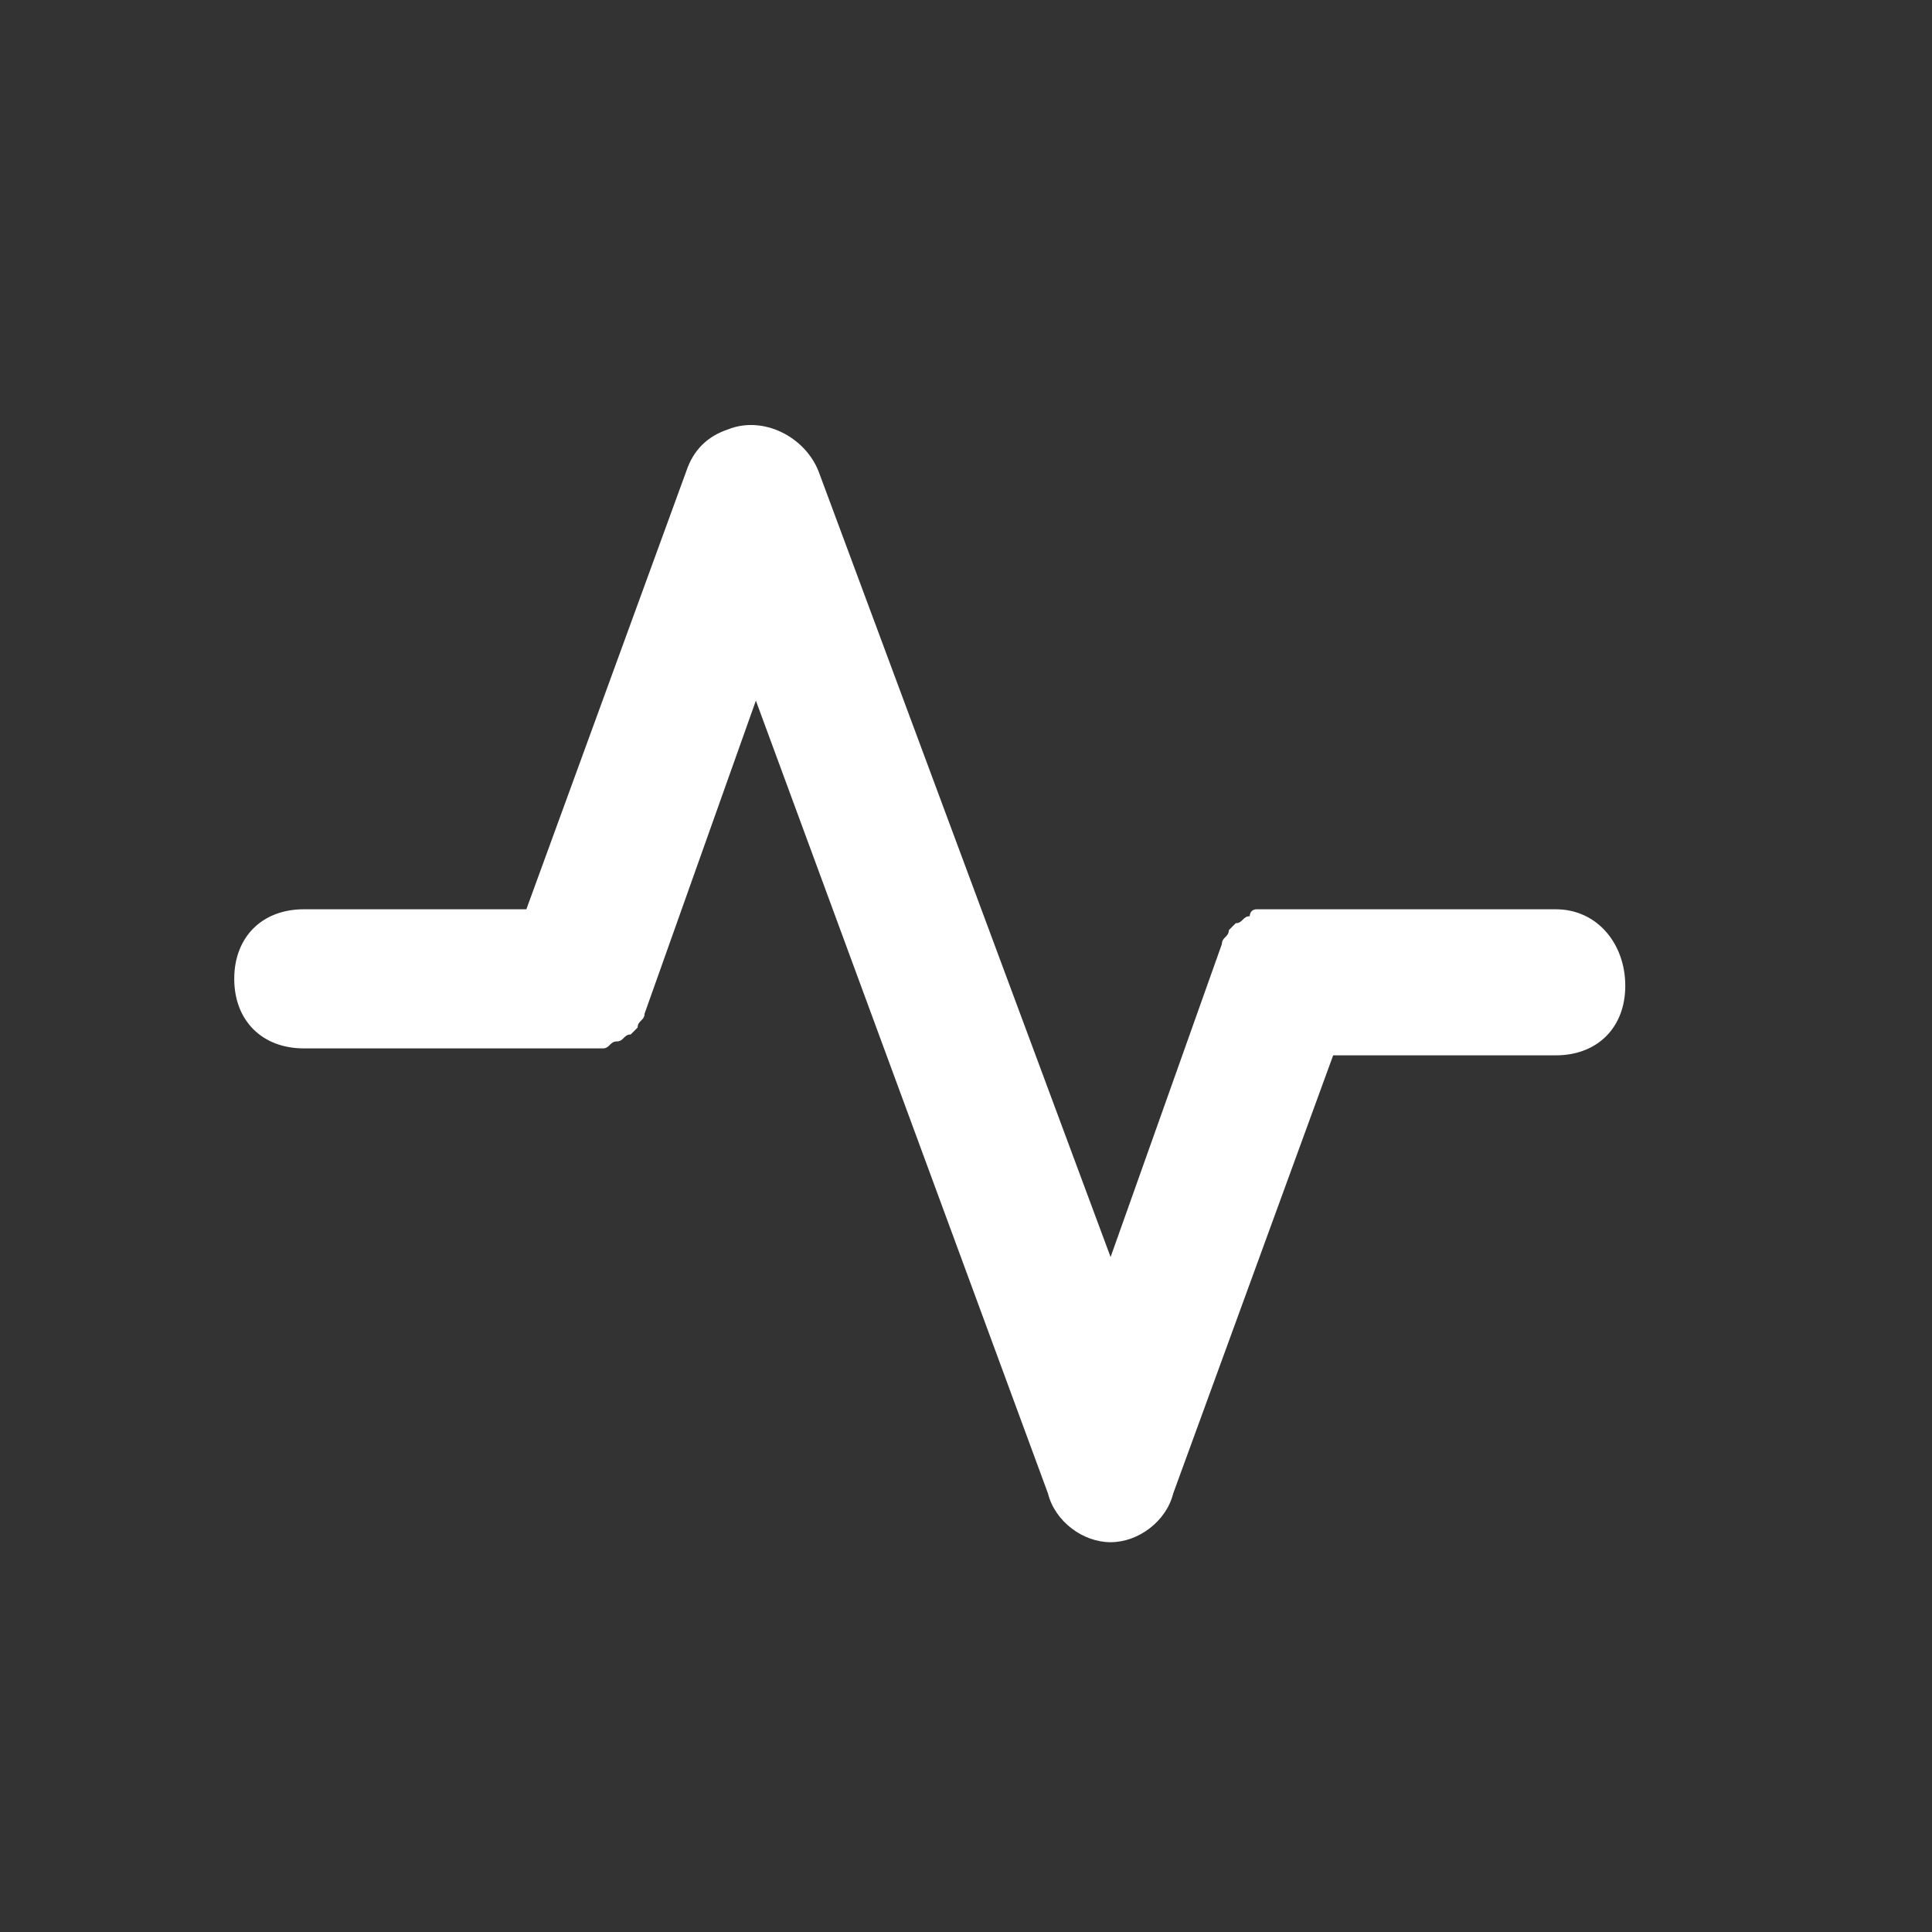 <svg width="25" height="25" viewBox="0 0 25 25" fill="none" xmlns="http://www.w3.org/2000/svg">
<rect x="0" y="0" width="25" height="25" fill="#333333" stroke="none"/>
<g id="Icon">
<g id="Group">
<g id="Group_2">
<path id="Vector" d="M20.131 11.766H16.621C16.531 11.766 16.531 11.766 16.441 11.766H16.261C16.171 11.766 16.171 11.856 16.171 11.856C16.081 11.856 16.081 11.946 15.991 11.946L15.901 12.036C15.901 12.126 15.811 12.126 15.811 12.216L14.371 16.266L10.591 6.096C10.411 5.646 9.871 5.376 9.421 5.556C9.151 5.646 8.971 5.826 8.881 6.096L6.811 11.766H3.931C3.391 11.766 3.031 12.126 3.031 12.666C3.031 13.206 3.391 13.566 3.931 13.566H7.441H7.621H7.801C7.891 13.566 7.891 13.476 7.981 13.476C8.071 13.476 8.071 13.386 8.161 13.386L8.251 13.296C8.251 13.206 8.341 13.206 8.341 13.116L9.781 9.066L13.561 19.326C13.651 19.686 14.011 19.956 14.371 19.956C14.731 19.956 15.091 19.686 15.181 19.326L17.251 13.656H20.131C20.671 13.656 21.031 13.296 21.031 12.756C21.031 12.216 20.671 11.766 20.131 11.766Z" fill="white"/>
</g>
</g>
</g>
</svg>
